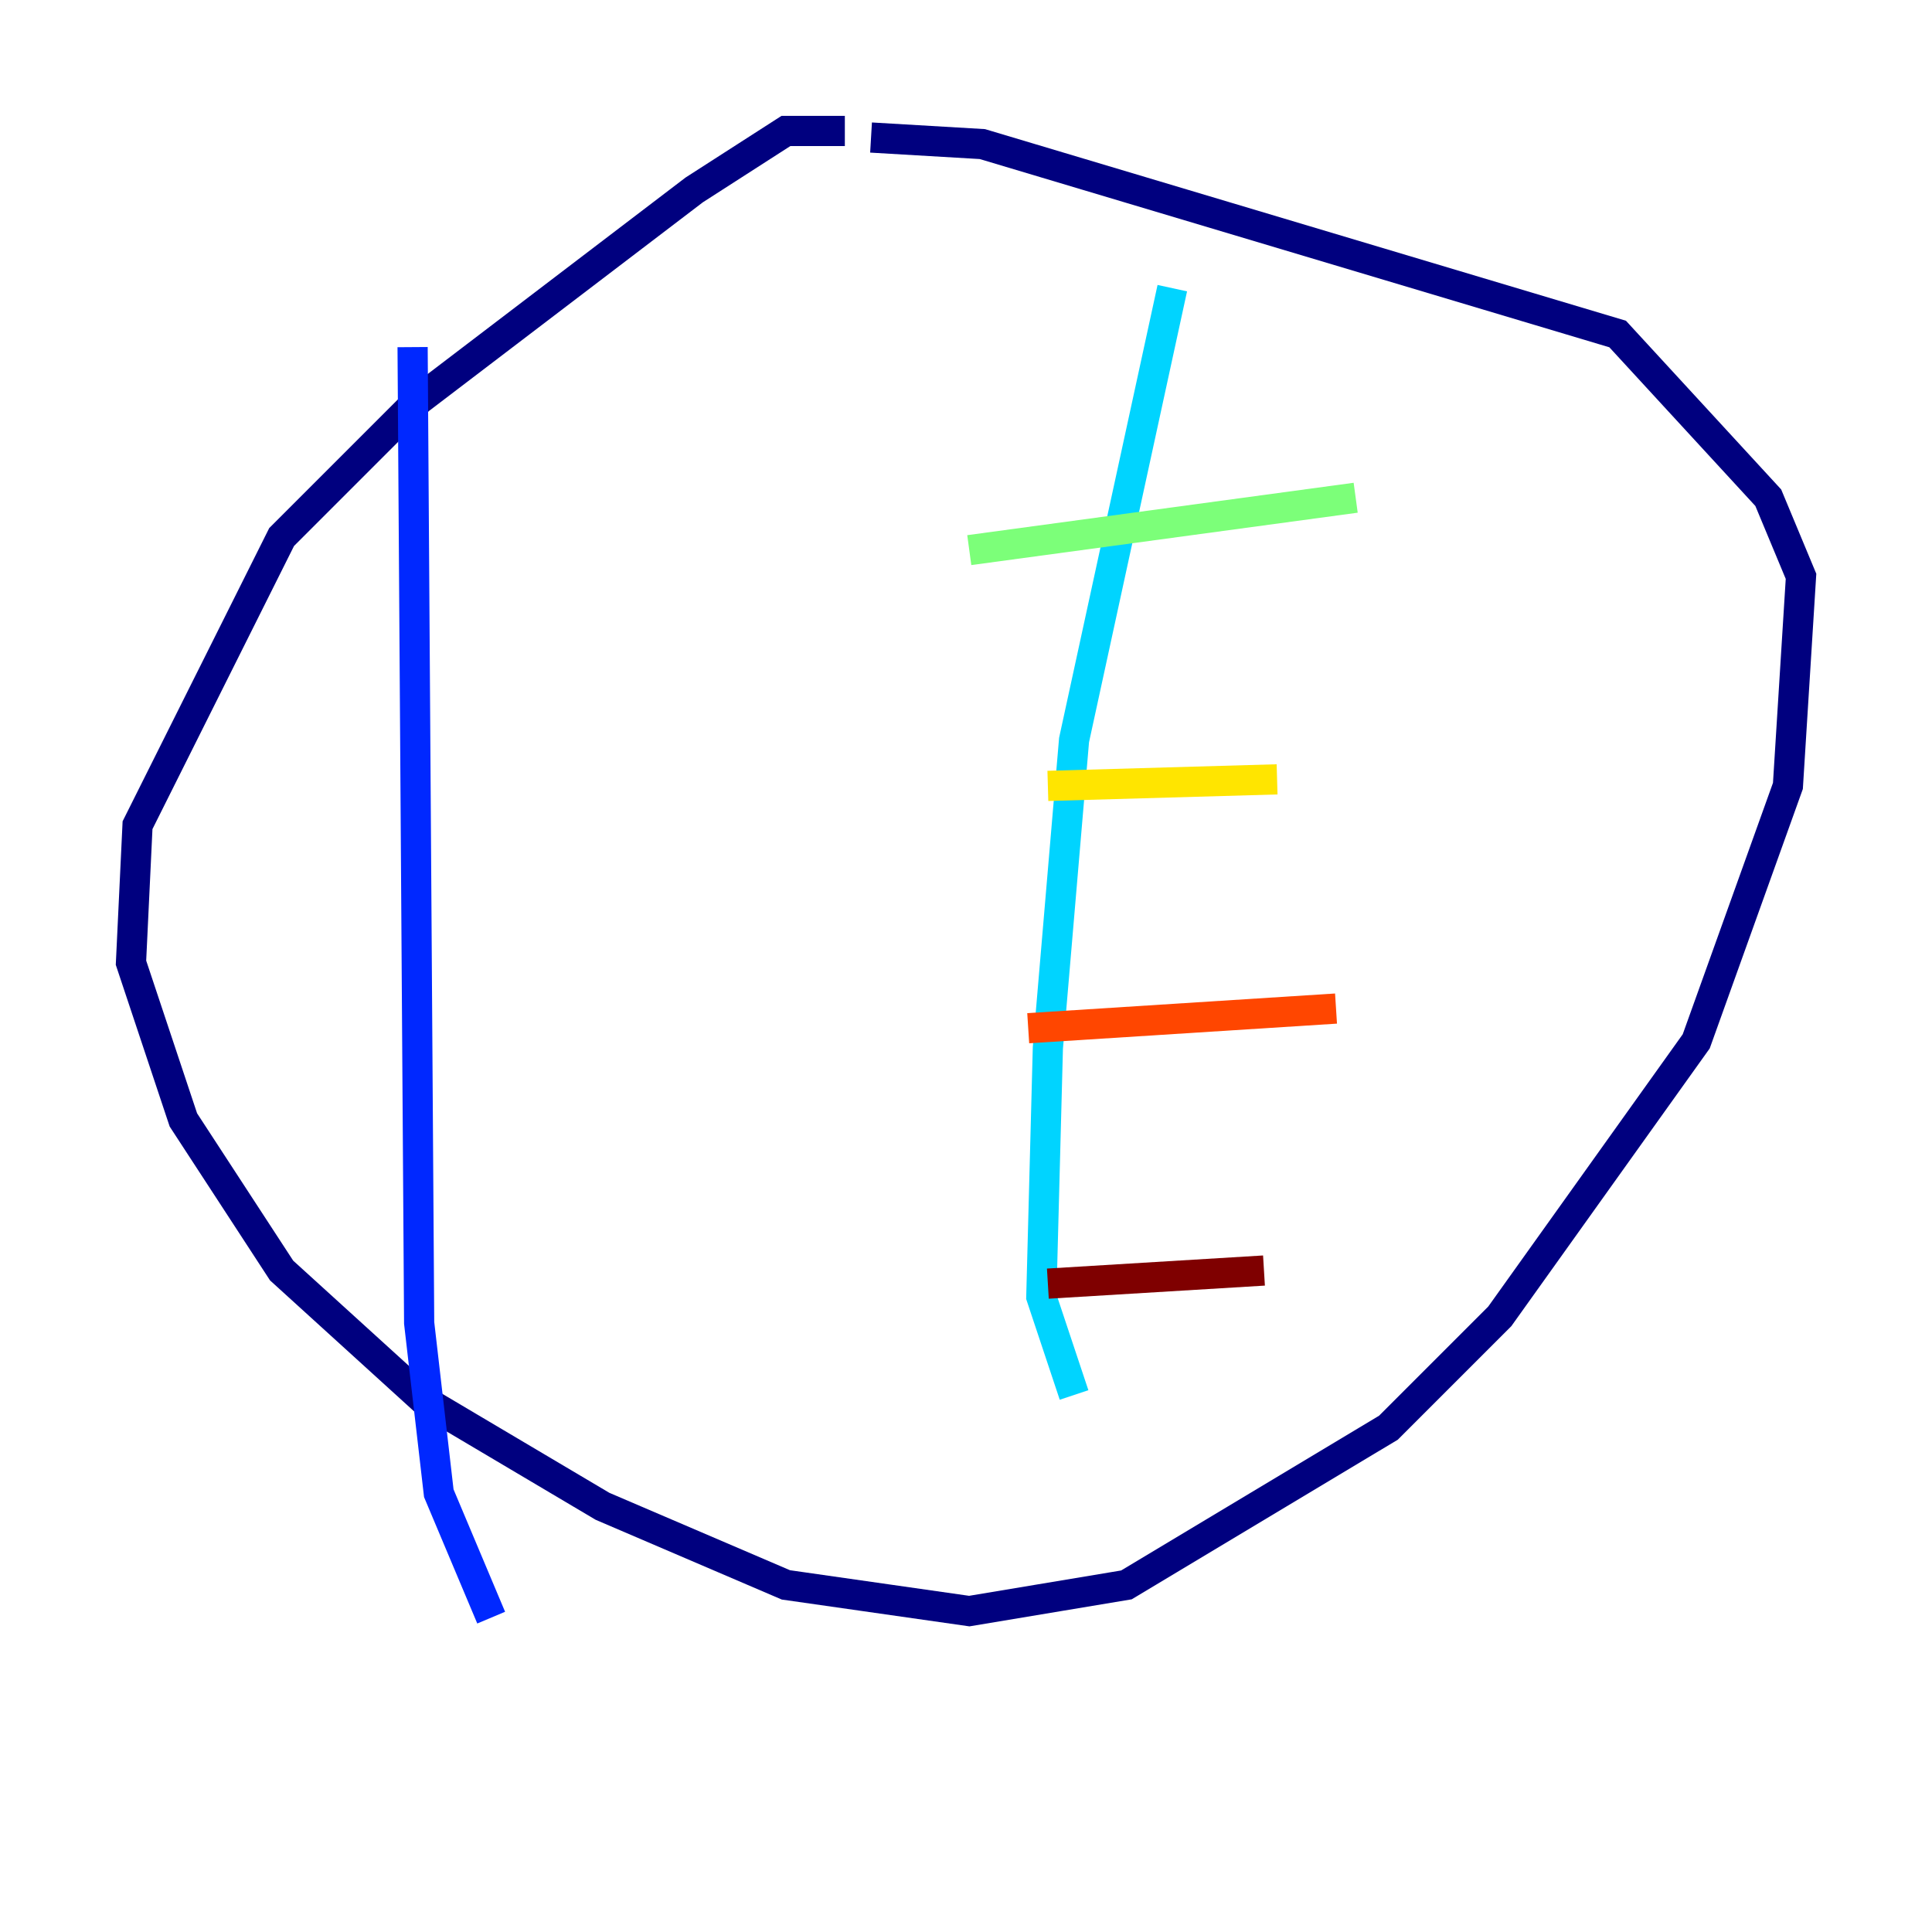 <?xml version="1.0" encoding="utf-8" ?>
<svg baseProfile="tiny" height="128" version="1.2" viewBox="0,0,128,128" width="128" xmlns="http://www.w3.org/2000/svg" xmlns:ev="http://www.w3.org/2001/xml-events" xmlns:xlink="http://www.w3.org/1999/xlink"><defs /><polyline fill="none" points="55.973,8.678 52.068,8.678 45.993,12.583 27.77,26.468 18.658,35.58 9.112,54.671 8.678,63.783 12.149,74.197 18.658,84.176 28.203,92.854 39.919,99.797 52.068,105.003 64.217,106.739 74.63,105.003 91.986,94.59 99.363,87.214 112.38,68.99 118.454,52.068 119.322,38.183 117.153,32.976 107.173,22.129 65.085,9.546 57.709,9.112" stroke="#00007f" stroke-width="2" /><polyline fill="none" points="27.336,22.997 27.77,87.647 29.071,98.929 32.542,107.173" stroke="#0028ff" stroke-width="2" /><polyline fill="none" points="77.668,19.091 71.159,49.031 69.424,69.424 68.99,85.912 71.159,92.42" stroke="#00d4ff" stroke-width="2" /><polyline fill="none" points="64.217,36.447 89.817,32.976" stroke="#7cff79" stroke-width="2" /><polyline fill="none" points="69.424,52.068 84.61,51.634" stroke="#ffe500" stroke-width="2" /><polyline fill="none" points="68.122,68.122 88.515,66.82" stroke="#ff4600" stroke-width="2" /><polyline fill="none" points="69.424,85.044 83.742,84.176" stroke="#7f0000" stroke-width="2" /></svg>